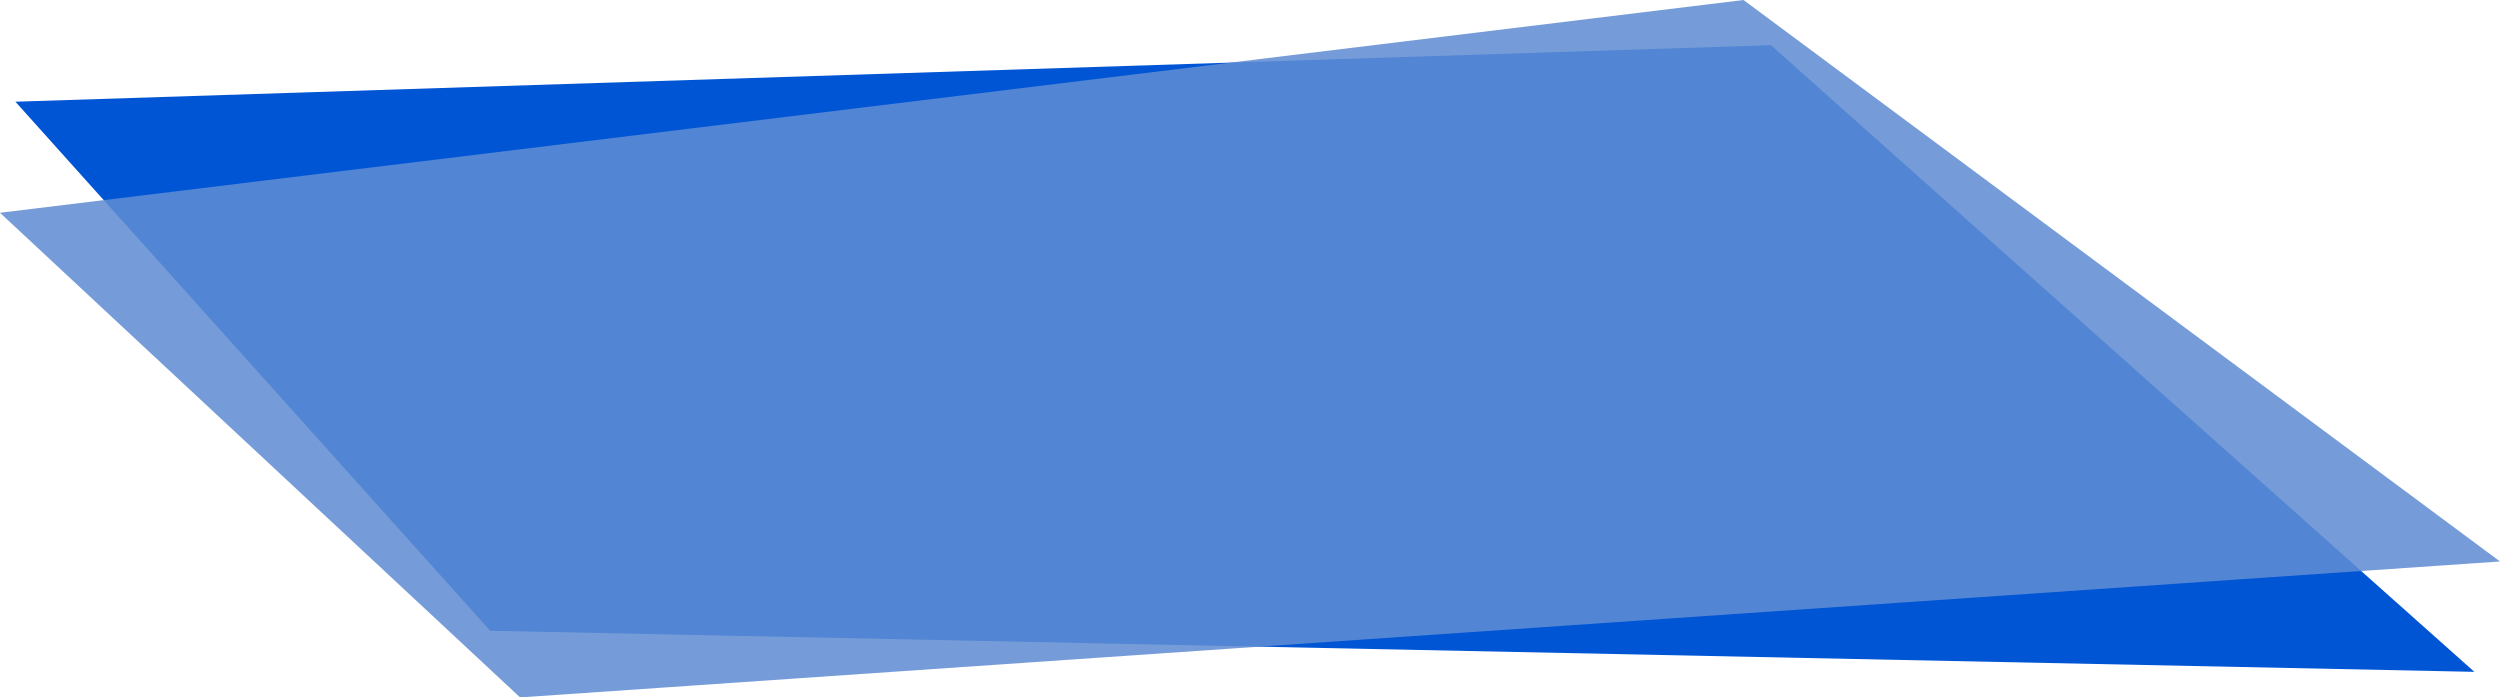<?xml version="1.0" encoding="UTF-8" standalone="no"?>
<!-- Created with Inkscape (http://www.inkscape.org/) -->

<svg
   xmlns:dc="http://purl.org/dc/elements/1.1/"
   xmlns:cc="http://creativecommons.org/ns#"
   xmlns:rdf="http://www.w3.org/1999/02/22-rdf-syntax-ns#"
   xmlns:svg="http://www.w3.org/2000/svg"
   xmlns="http://www.w3.org/2000/svg"
   xmlns:sodipodi="http://sodipodi.sourceforge.net/DTD/sodipodi-0.dtd"
   xmlns:inkscape="http://www.inkscape.org/namespaces/inkscape"
   width="604.286"
   height="168.571"
   id="svg4097"
   version="1.1"
   inkscape:version="0.48.3.1 r9886"
   sodipodi:docname="gatito.svg">
  <defs
     id="defs4099" />
  <sodipodi:namedview
     id="base"
     pagecolor="#ffffff"
     bordercolor="#666666"
     borderopacity="1.0"
     inkscape:pageopacity="0.0"
     inkscape:pageshadow="2"
     inkscape:zoom="0.35"
     inkscape:cx="830.54611"
     inkscape:cy="-171.55564"
     inkscape:document-units="px"
     inkscape:current-layer="layer1"
     showgrid="false"
     fit-margin-top="0"
     fit-margin-left="0"
     fit-margin-right="0"
     fit-margin-bottom="0"
     inkscape:window-width="577"
     inkscape:window-height="451"
     inkscape:window-x="235"
     inkscape:window-y="123"
     inkscape:window-maximized="0" />
  <g
     inkscape:label="Capa 1"
     inkscape:groupmode="layer"
     id="layer1"
     transform="translate(480.546,-192.235)">
    <g
       transform="translate(-579.118,-587.27)"
       id="g4264">
      <path
         inkscape:connector-curvature="0"
         id="path6149-6"
         d="m 102.293,804.089 114.773,127.881 479.595,9.928 -170.033,-151.472 z"
         style="fill:#0055d4;stroke:none" />
      <path
         inkscape:connector-curvature="0"
         id="path6149"
         d="M 98.571,830.934 224.286,948.076 702.857,915.219 520,779.505 z"
         style="opacity:0.861;fill:#5f8dd3;stroke:none" />
    </g>
  </g>
</svg>
